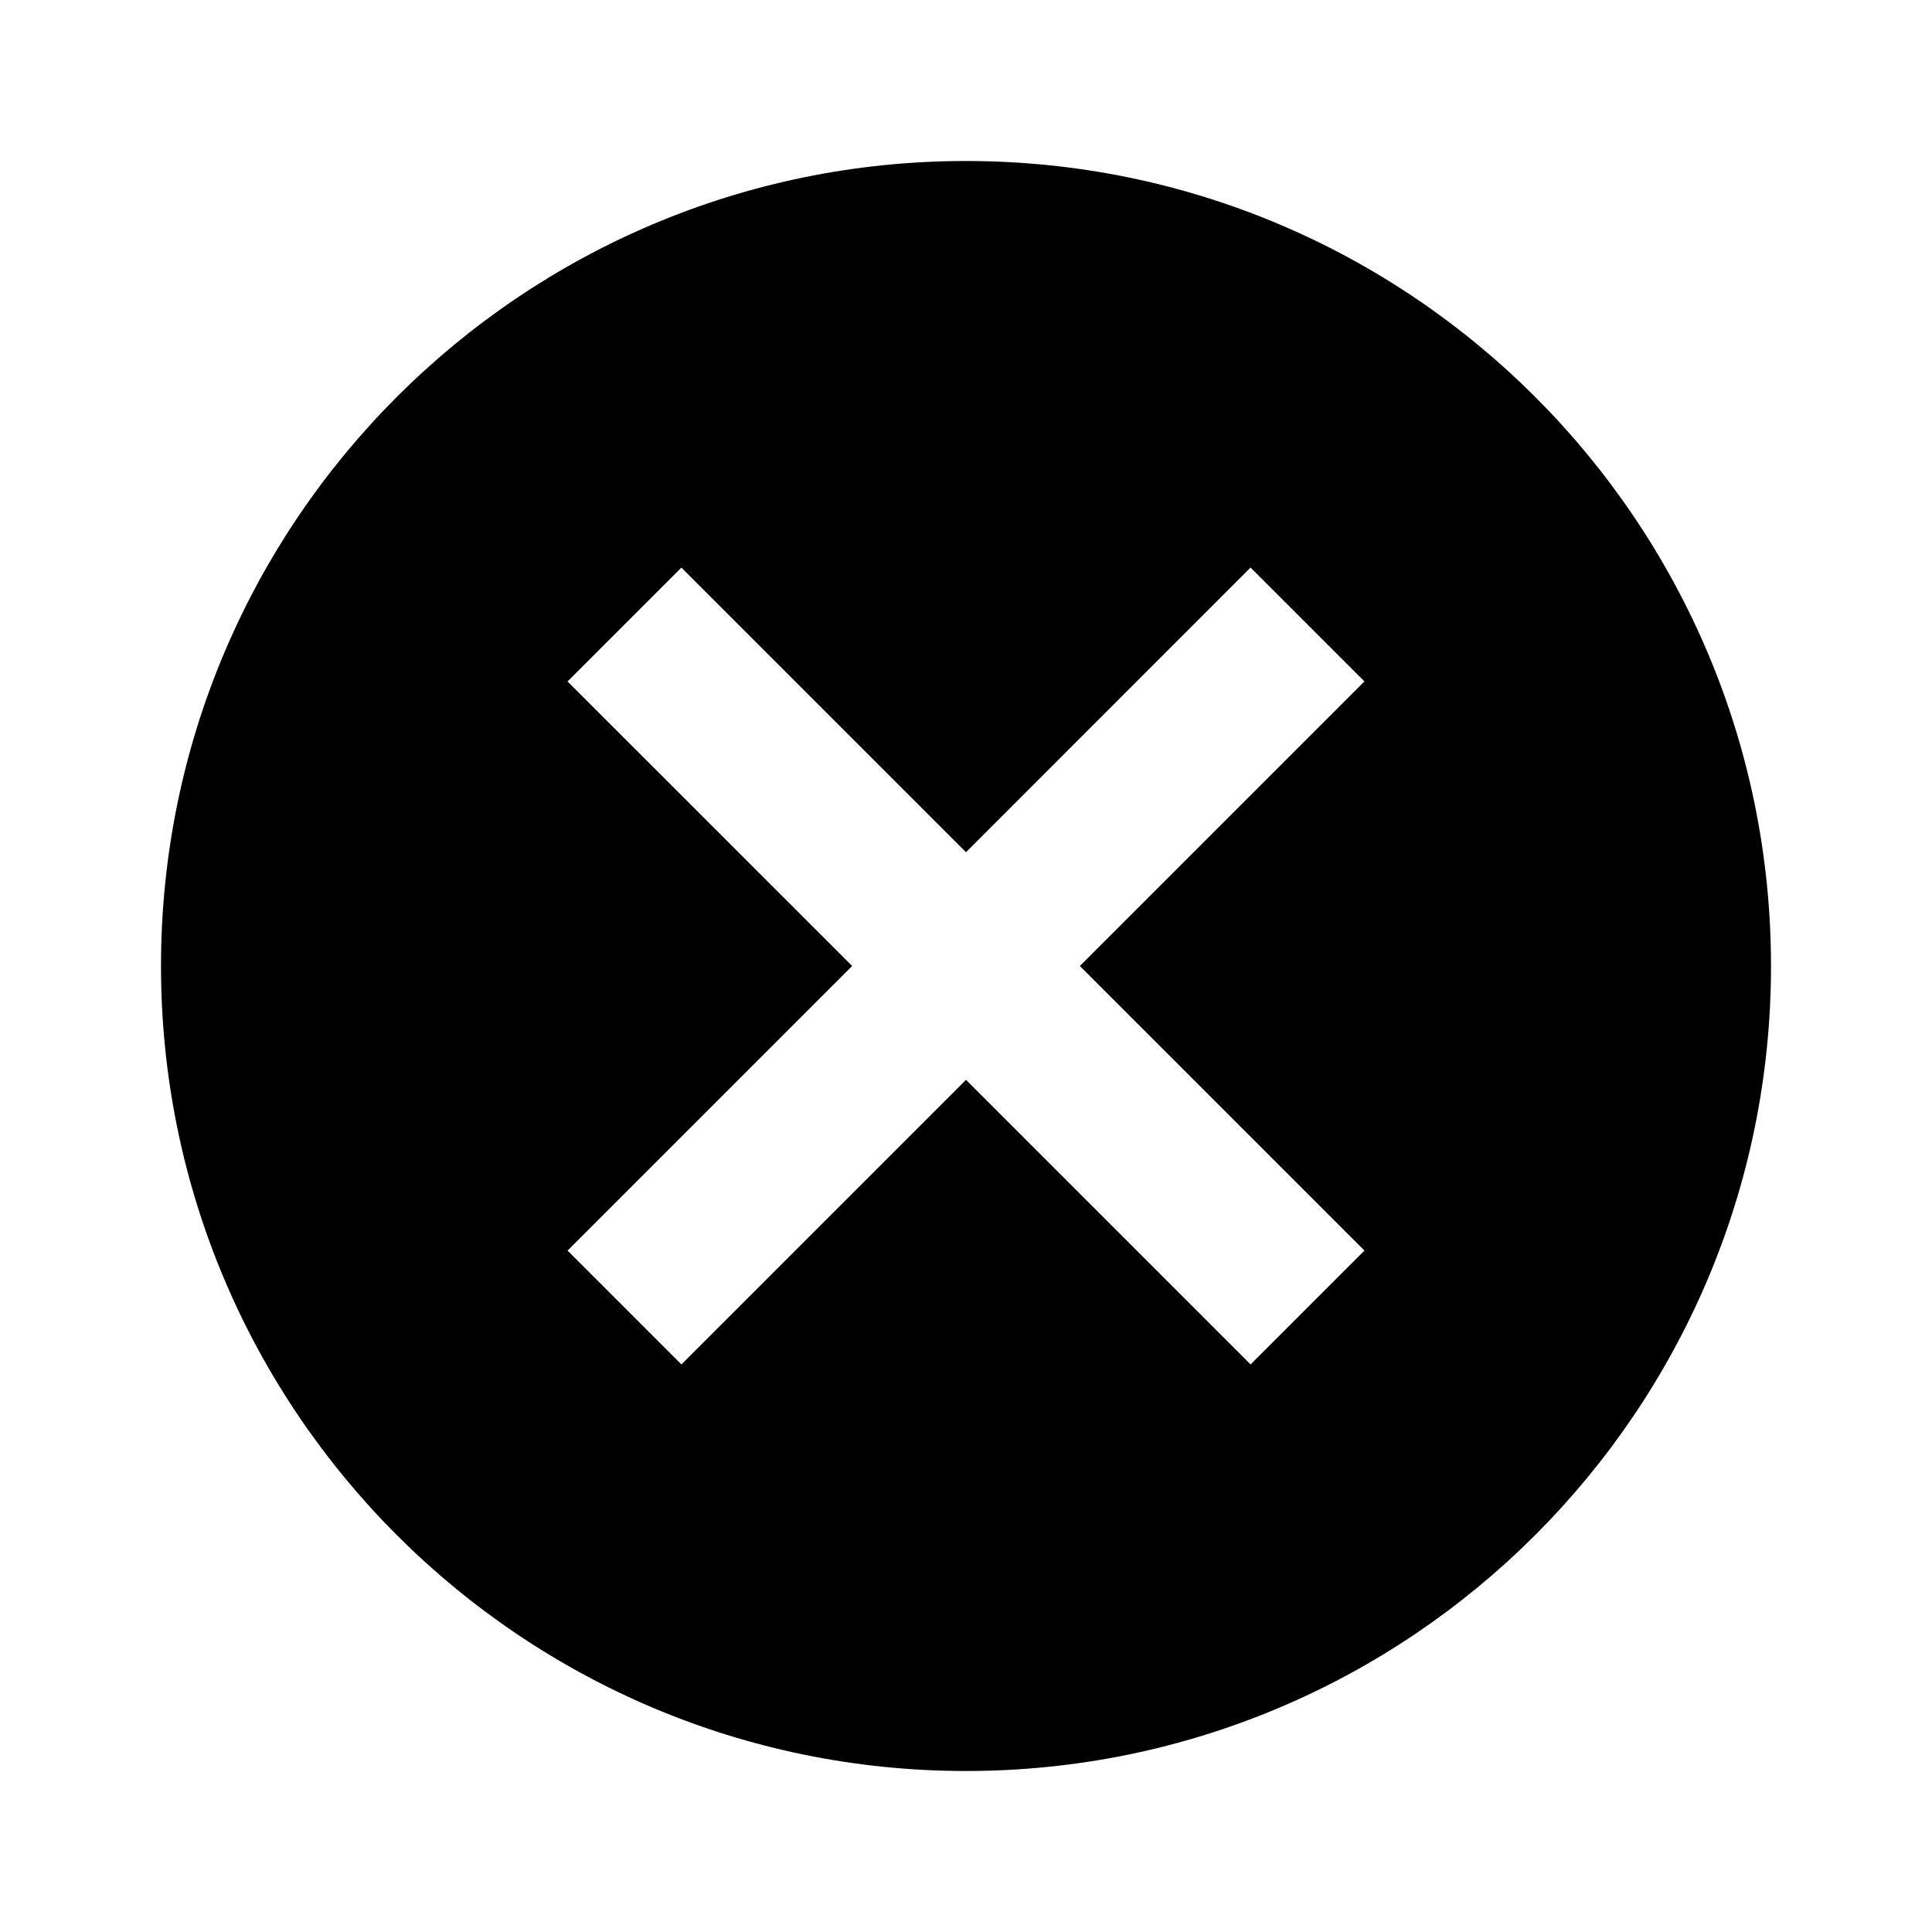 <svg width="48" height="48" xmlns="http://www.w3.org/2000/svg"><path d="M24 4c11.04 0 20 8.96 20 20s-8.96 20-20 20S4 35.04 4 24 12.96 4 24 4zm7.071 10.1L24 21.173l-7.071-7.071-2.828 2.828L21.172 24l-7.071 7.071 2.828 2.828L24 26.828l7.071 7.071 2.828-2.828L26.828 24l7.071-7.071-2.828-2.828z" fill="#000" fill-rule="evenodd"/></svg>